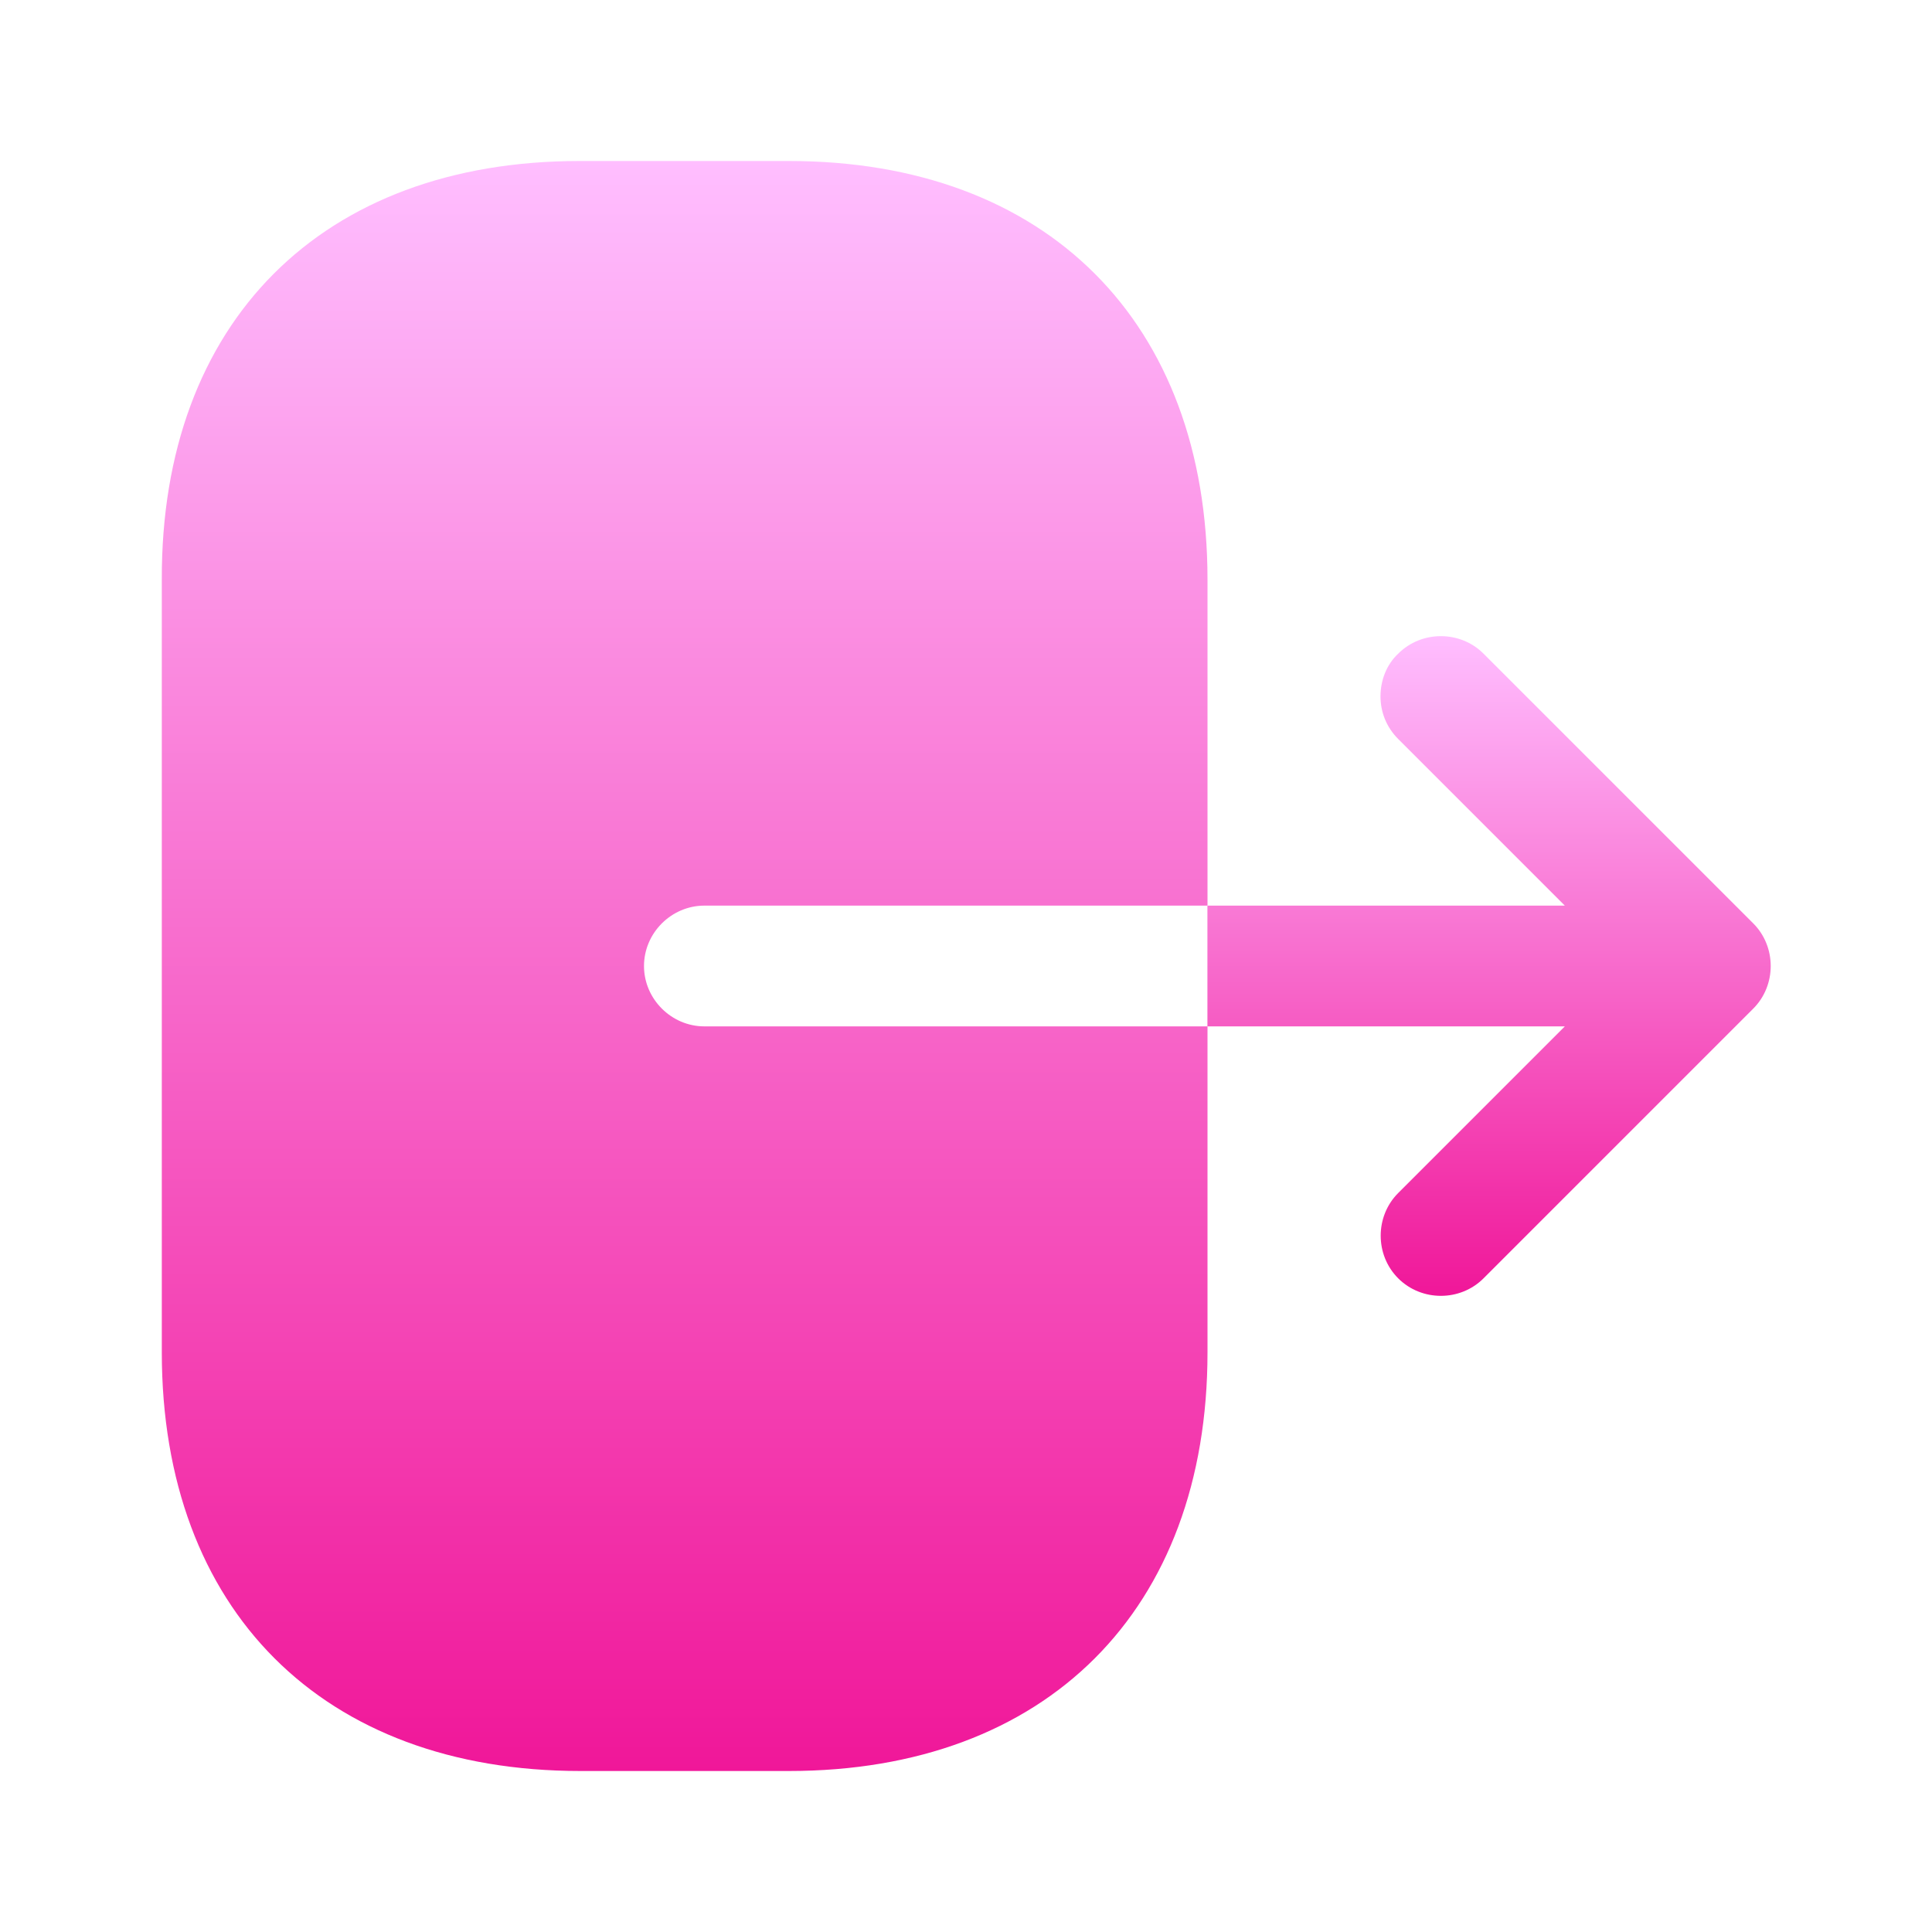 <svg width="24" height="24" viewBox="0 0 24 24" fill="none" xmlns="http://www.w3.org/2000/svg">
<g clip-path="url(#clip0_481_14207)">
<path d="M7.2 2H9.8C13 2 15 4 15 7.2V11.25H8.75C8.34 11.25 8 11.59 8 12C8 12.41 8.34 12.75 8.75 12.75H15V16.8C15 20 13 22 9.8 22H7.21C4.01 22 2.01 20 2.01 16.8V7.2C2 4 4 2 7.2 2Z" fill="url(#paint0_linear_481_14207)"/>
<path d="M19.439 11.25L17.369 9.18C17.219 9.03 17.149 8.84 17.149 8.65C17.149 8.46 17.219 8.26 17.369 8.12C17.659 7.83 18.139 7.83 18.429 8.12L21.779 11.47C22.069 11.76 22.069 12.24 21.779 12.53L18.429 15.88C18.139 16.17 17.659 16.17 17.369 15.88C17.079 15.59 17.079 15.11 17.369 14.82L19.439 12.75H14.999V11.25H19.439Z" fill="url(#paint1_linear_481_14207)"/>
</g>
<defs>
<linearGradient id="paint0_linear_481_14207" x1="8.504" y1="2" x2="8.504" y2="22" gradientUnits="userSpaceOnUse">
<stop stop-color="#FFBEFF"/>
<stop offset="1" stop-color="#F01799"/>
</linearGradient>
<linearGradient id="paint1_linear_481_14207" x1="18.497" y1="7.903" x2="18.497" y2="16.098" gradientUnits="userSpaceOnUse">
<stop stop-color="#FFBEFF"/>
<stop offset="1" stop-color="#F01799"/>
</linearGradient>
<clipPath id="clip0_481_14207">
<rect width="24" height="24" fill="white" transform="matrix(-1 0 0 1 24 0)"/>
</clipPath>
</defs>
</svg>
